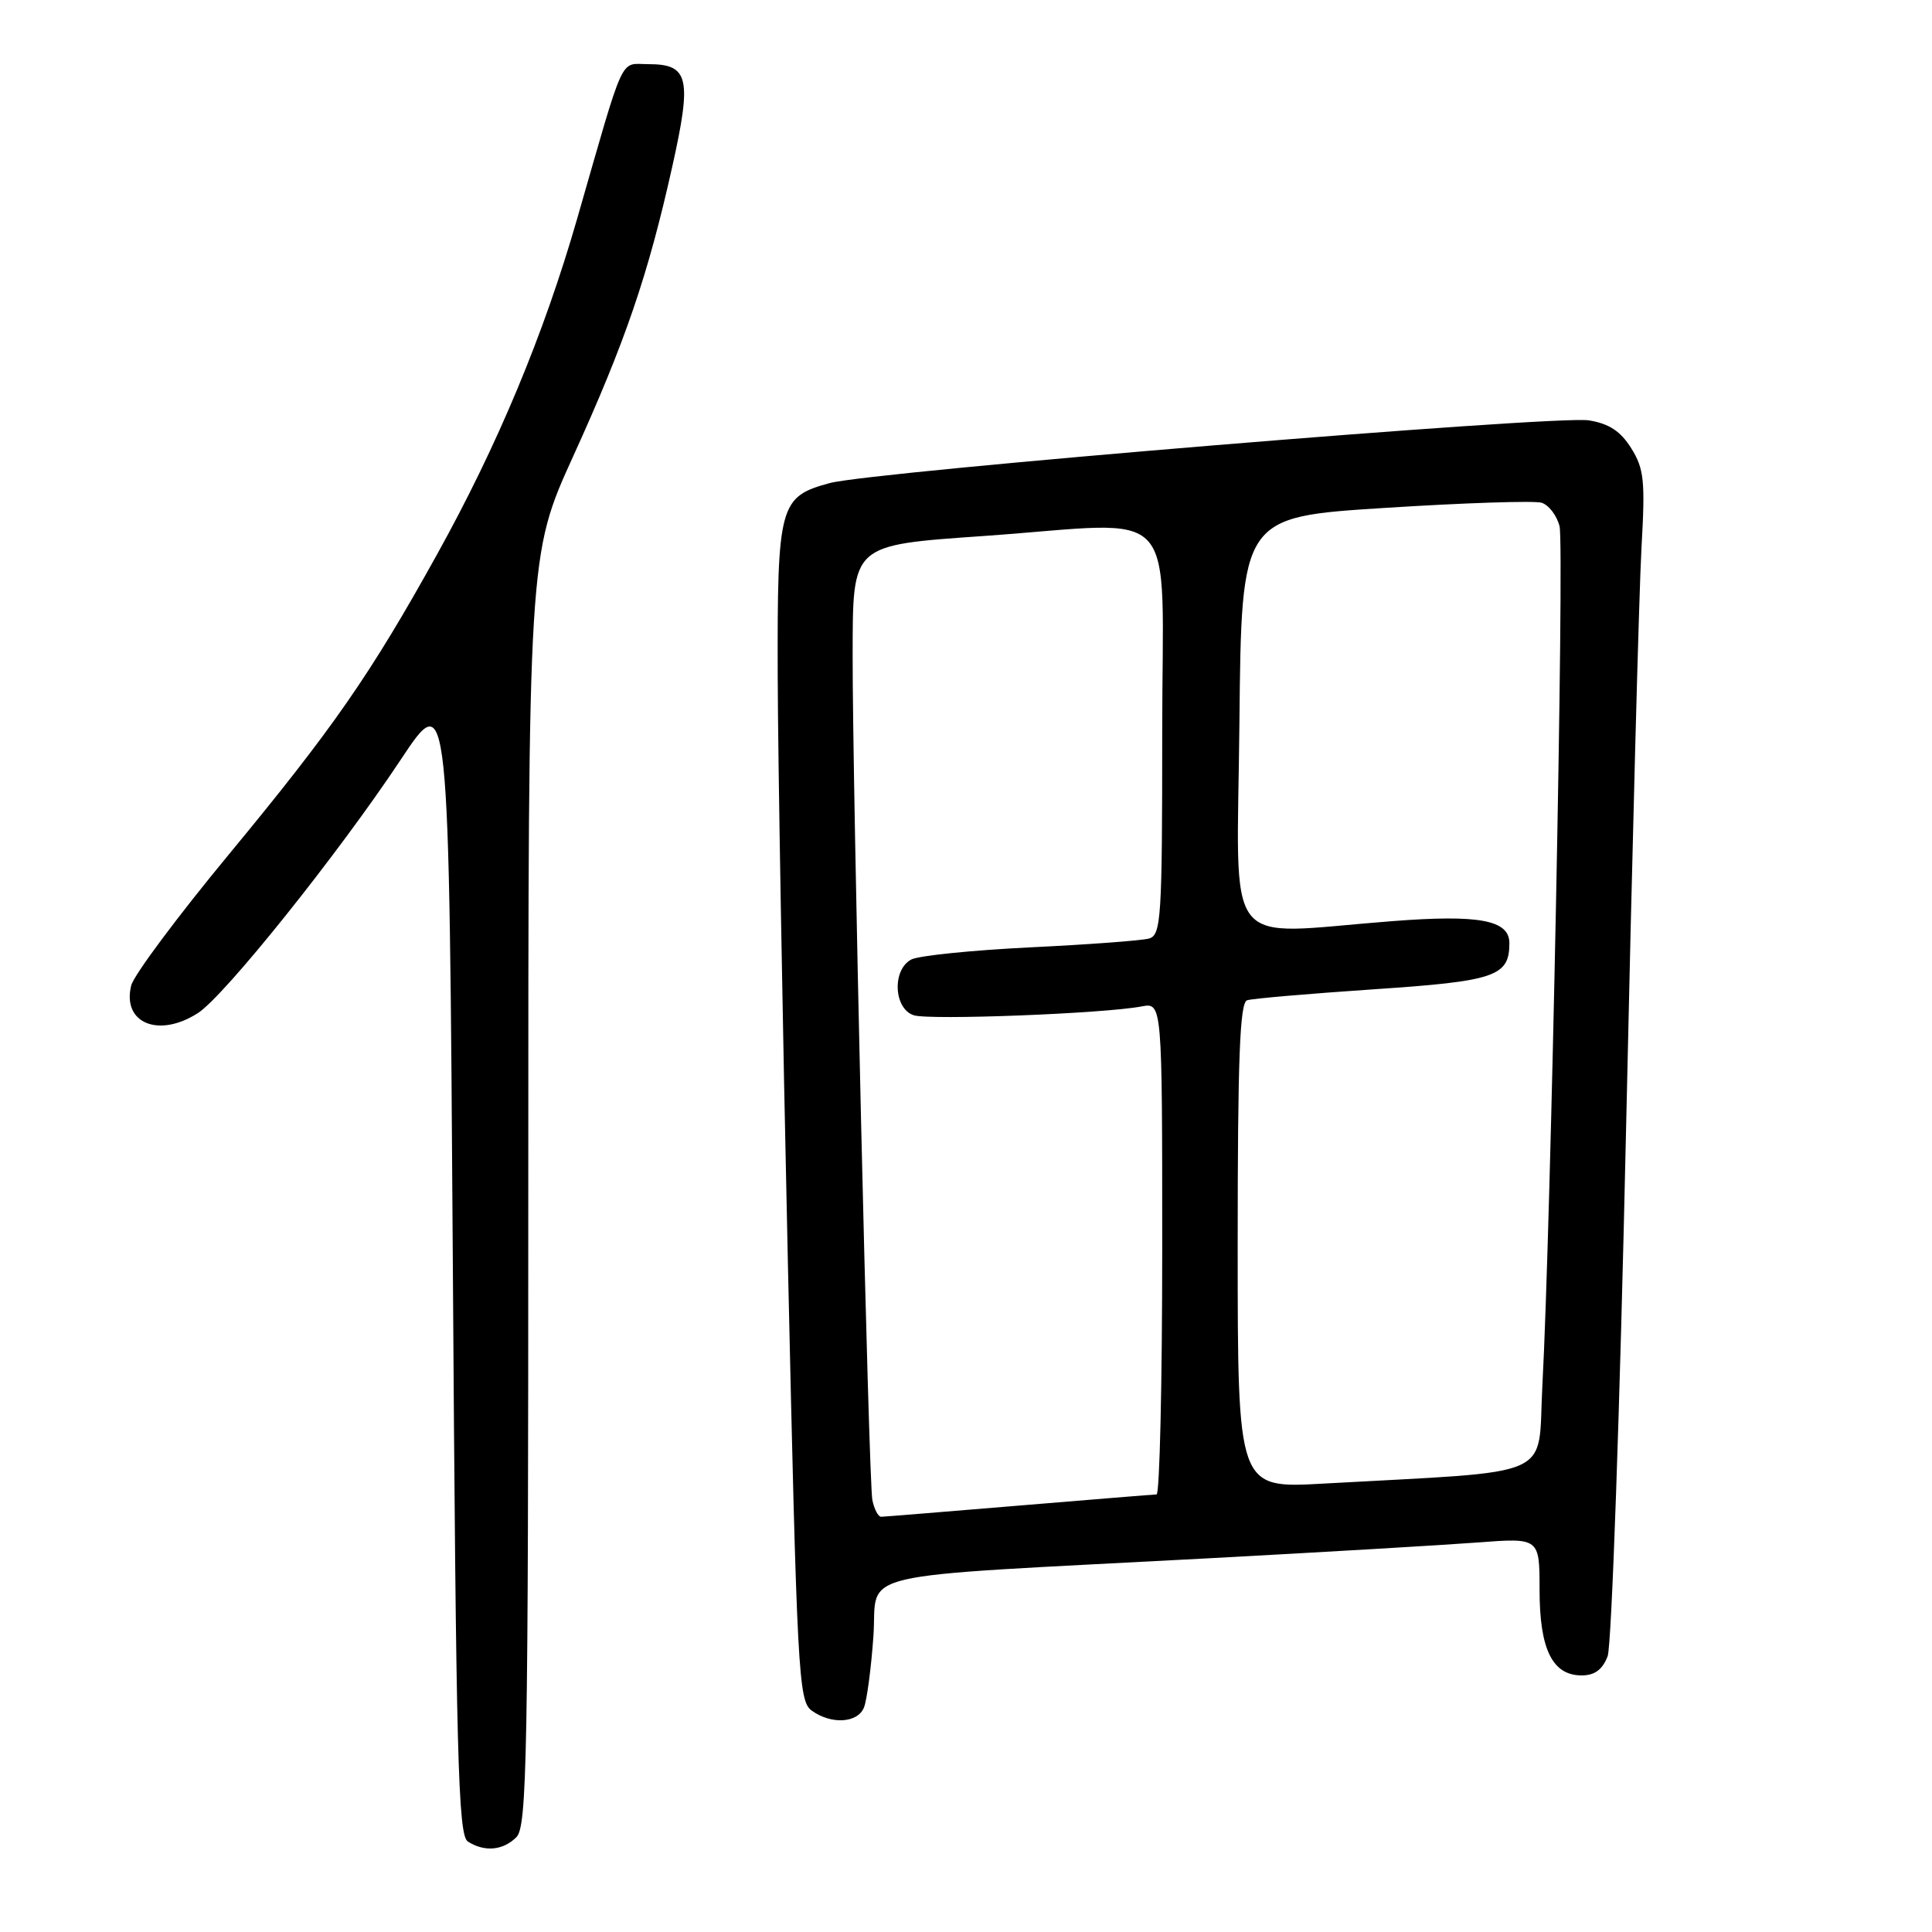<?xml version="1.0" encoding="UTF-8" standalone="no"?>
<!DOCTYPE svg PUBLIC "-//W3C//DTD SVG 1.1//EN" "http://www.w3.org/Graphics/SVG/1.1/DTD/svg11.dtd" >
<svg xmlns="http://www.w3.org/2000/svg" xmlns:xlink="http://www.w3.org/1999/xlink" version="1.1" viewBox="0 0 256 256">
 <g >
 <path fill="currentColor"
d=" M 68.43 243.43 C 69.83 242.02 70.00 232.87 70.00 157.69 C 70.00 73.53 70.00 73.53 75.95 60.46 C 82.86 45.27 85.86 36.50 89.06 22.16 C 91.71 10.30 91.29 8.50 85.89 8.50 C 82.05 8.50 82.89 6.69 76.47 29.00 C 72.05 44.35 65.93 59.02 57.89 73.50 C 49.07 89.40 44.13 96.51 30.32 113.22 C 23.55 121.41 17.73 129.21 17.39 130.57 C 16.14 135.56 21.01 137.59 26.22 134.24 C 29.73 132.00 44.82 113.14 53.08 100.69 C 59.50 91.01 59.50 91.01 60.00 167.04 C 60.43 233.17 60.70 243.20 62.00 244.02 C 64.22 245.43 66.66 245.20 68.43 243.43 Z  M 114.48 226.25 C 114.87 225.29 115.43 221.05 115.73 216.83 C 116.36 207.96 111.61 209.07 160.00 206.49 C 175.12 205.68 191.21 204.73 195.75 204.39 C 204.00 203.76 204.00 203.76 204.00 210.66 C 204.00 218.55 205.70 222.00 209.58 222.00 C 211.31 222.00 212.34 221.23 213.02 219.46 C 213.55 218.06 214.65 186.67 215.46 149.71 C 216.27 112.74 217.19 78.00 217.51 72.50 C 218.01 63.72 217.85 62.12 216.15 59.40 C 214.74 57.14 213.21 56.13 210.53 55.70 C 206.20 55.00 115.63 62.48 109.95 64.01 C 103.28 65.81 102.99 66.87 103.05 89.47 C 103.08 100.49 103.69 135.55 104.40 167.40 C 105.61 221.70 105.80 225.38 107.54 226.65 C 110.12 228.54 113.65 228.33 114.48 226.25 Z  M 115.59 198.75 C 115.10 196.29 112.95 104.00 112.98 86.86 C 113.01 71.99 112.70 72.27 130.50 71.01 C 156.82 69.15 154.00 66.04 154.00 96.93 C 154.00 121.73 153.86 123.90 152.25 124.36 C 151.29 124.63 144.20 125.16 136.50 125.53 C 128.80 125.91 121.71 126.63 120.75 127.14 C 118.18 128.50 118.42 133.68 121.09 134.53 C 123.22 135.20 146.25 134.31 151.25 133.36 C 154.00 132.84 154.00 132.84 154.00 165.42 C 154.00 183.34 153.66 198.01 153.25 198.02 C 152.84 198.03 144.62 198.70 135.00 199.50 C 125.38 200.30 117.17 200.97 116.77 200.98 C 116.37 200.99 115.84 199.99 115.59 198.75 Z  M 164.00 165.08 C 164.00 140.25 164.28 132.85 165.25 132.54 C 165.94 132.31 173.47 131.67 181.99 131.09 C 198.14 130.01 200.00 129.38 200.00 124.97 C 200.00 121.91 196.00 121.16 184.44 122.06 C 161.64 123.81 163.93 126.79 164.23 95.75 C 164.50 68.50 164.50 68.50 183.50 67.30 C 193.95 66.63 203.29 66.33 204.25 66.61 C 205.21 66.90 206.29 68.30 206.65 69.74 C 207.30 72.34 205.50 162.71 204.37 183.65 C 203.70 196.17 206.70 194.83 175.25 196.59 C 164.00 197.22 164.00 197.22 164.00 165.08 Z "/>
</g>
</svg>
